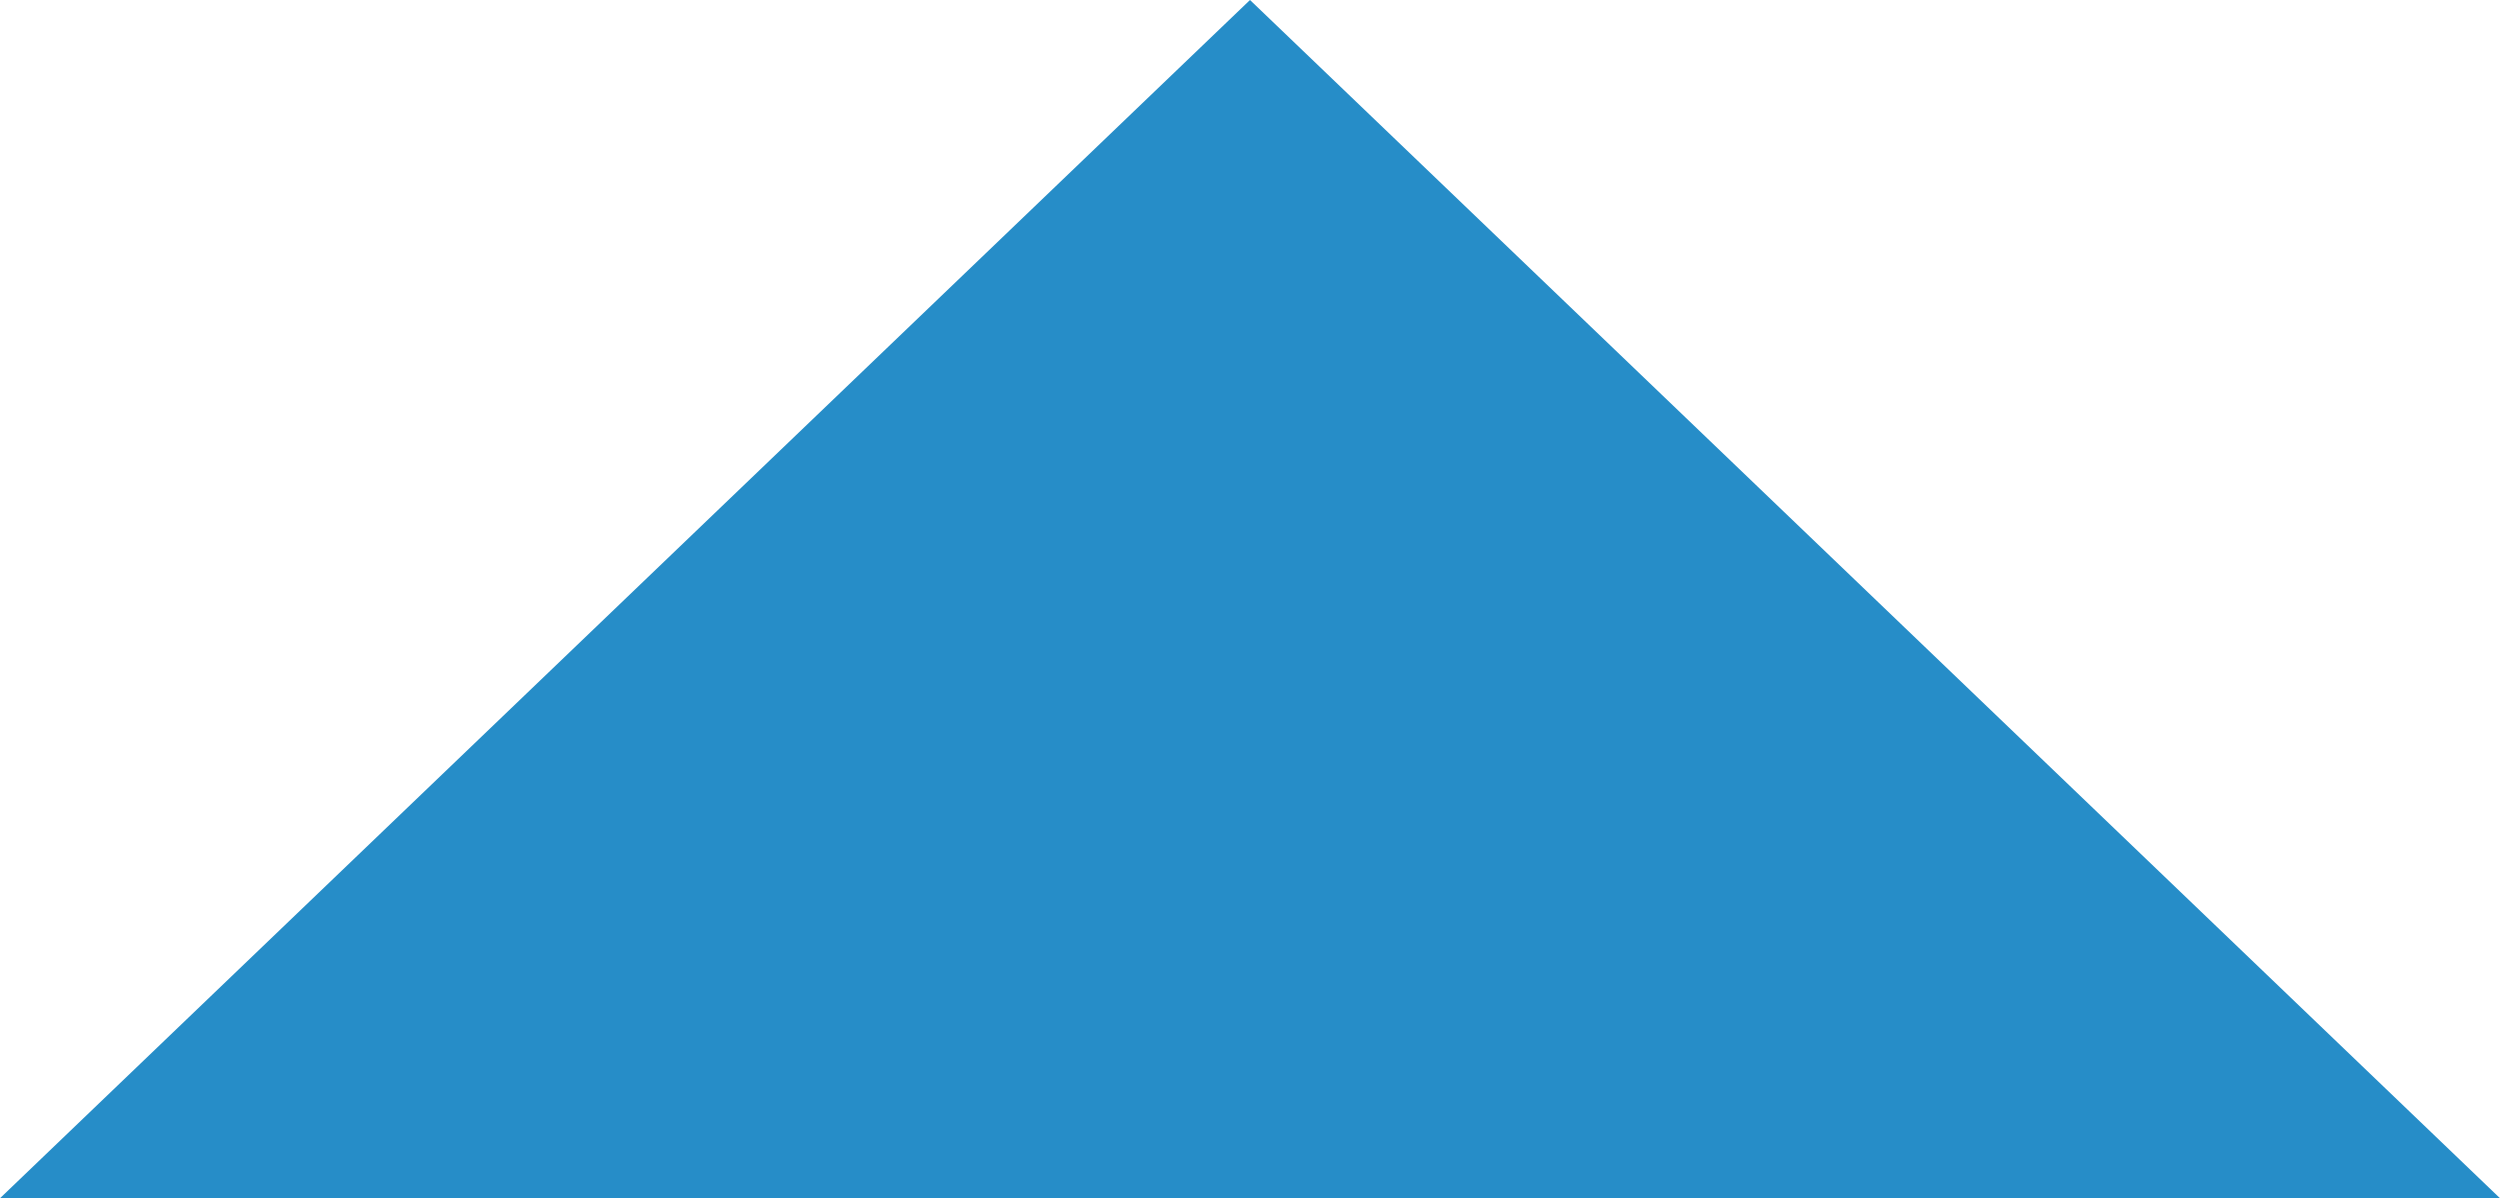 <?xml version="1.0" encoding="utf-8"?>
<!-- Generator: Adobe Illustrator 21.0.0, SVG Export Plug-In . SVG Version: 6.00 Build 0)  -->
<svg version="1.1" id="图层_1" xmlns="http://www.w3.org/2000/svg" xmlns:xlink="http://www.w3.org/1999/xlink" x="0px" y="0px"
	 viewBox="0 0 33.8 16.2" style="enable-background:new 0 0 33.8 16.2;" xml:space="preserve">
<style type="text/css">
	.st0{fill:#268DC8;}
</style>
<path class="st0" d="M16.9,0l16.9,16.2H0L16.9,0z"/>
</svg>
